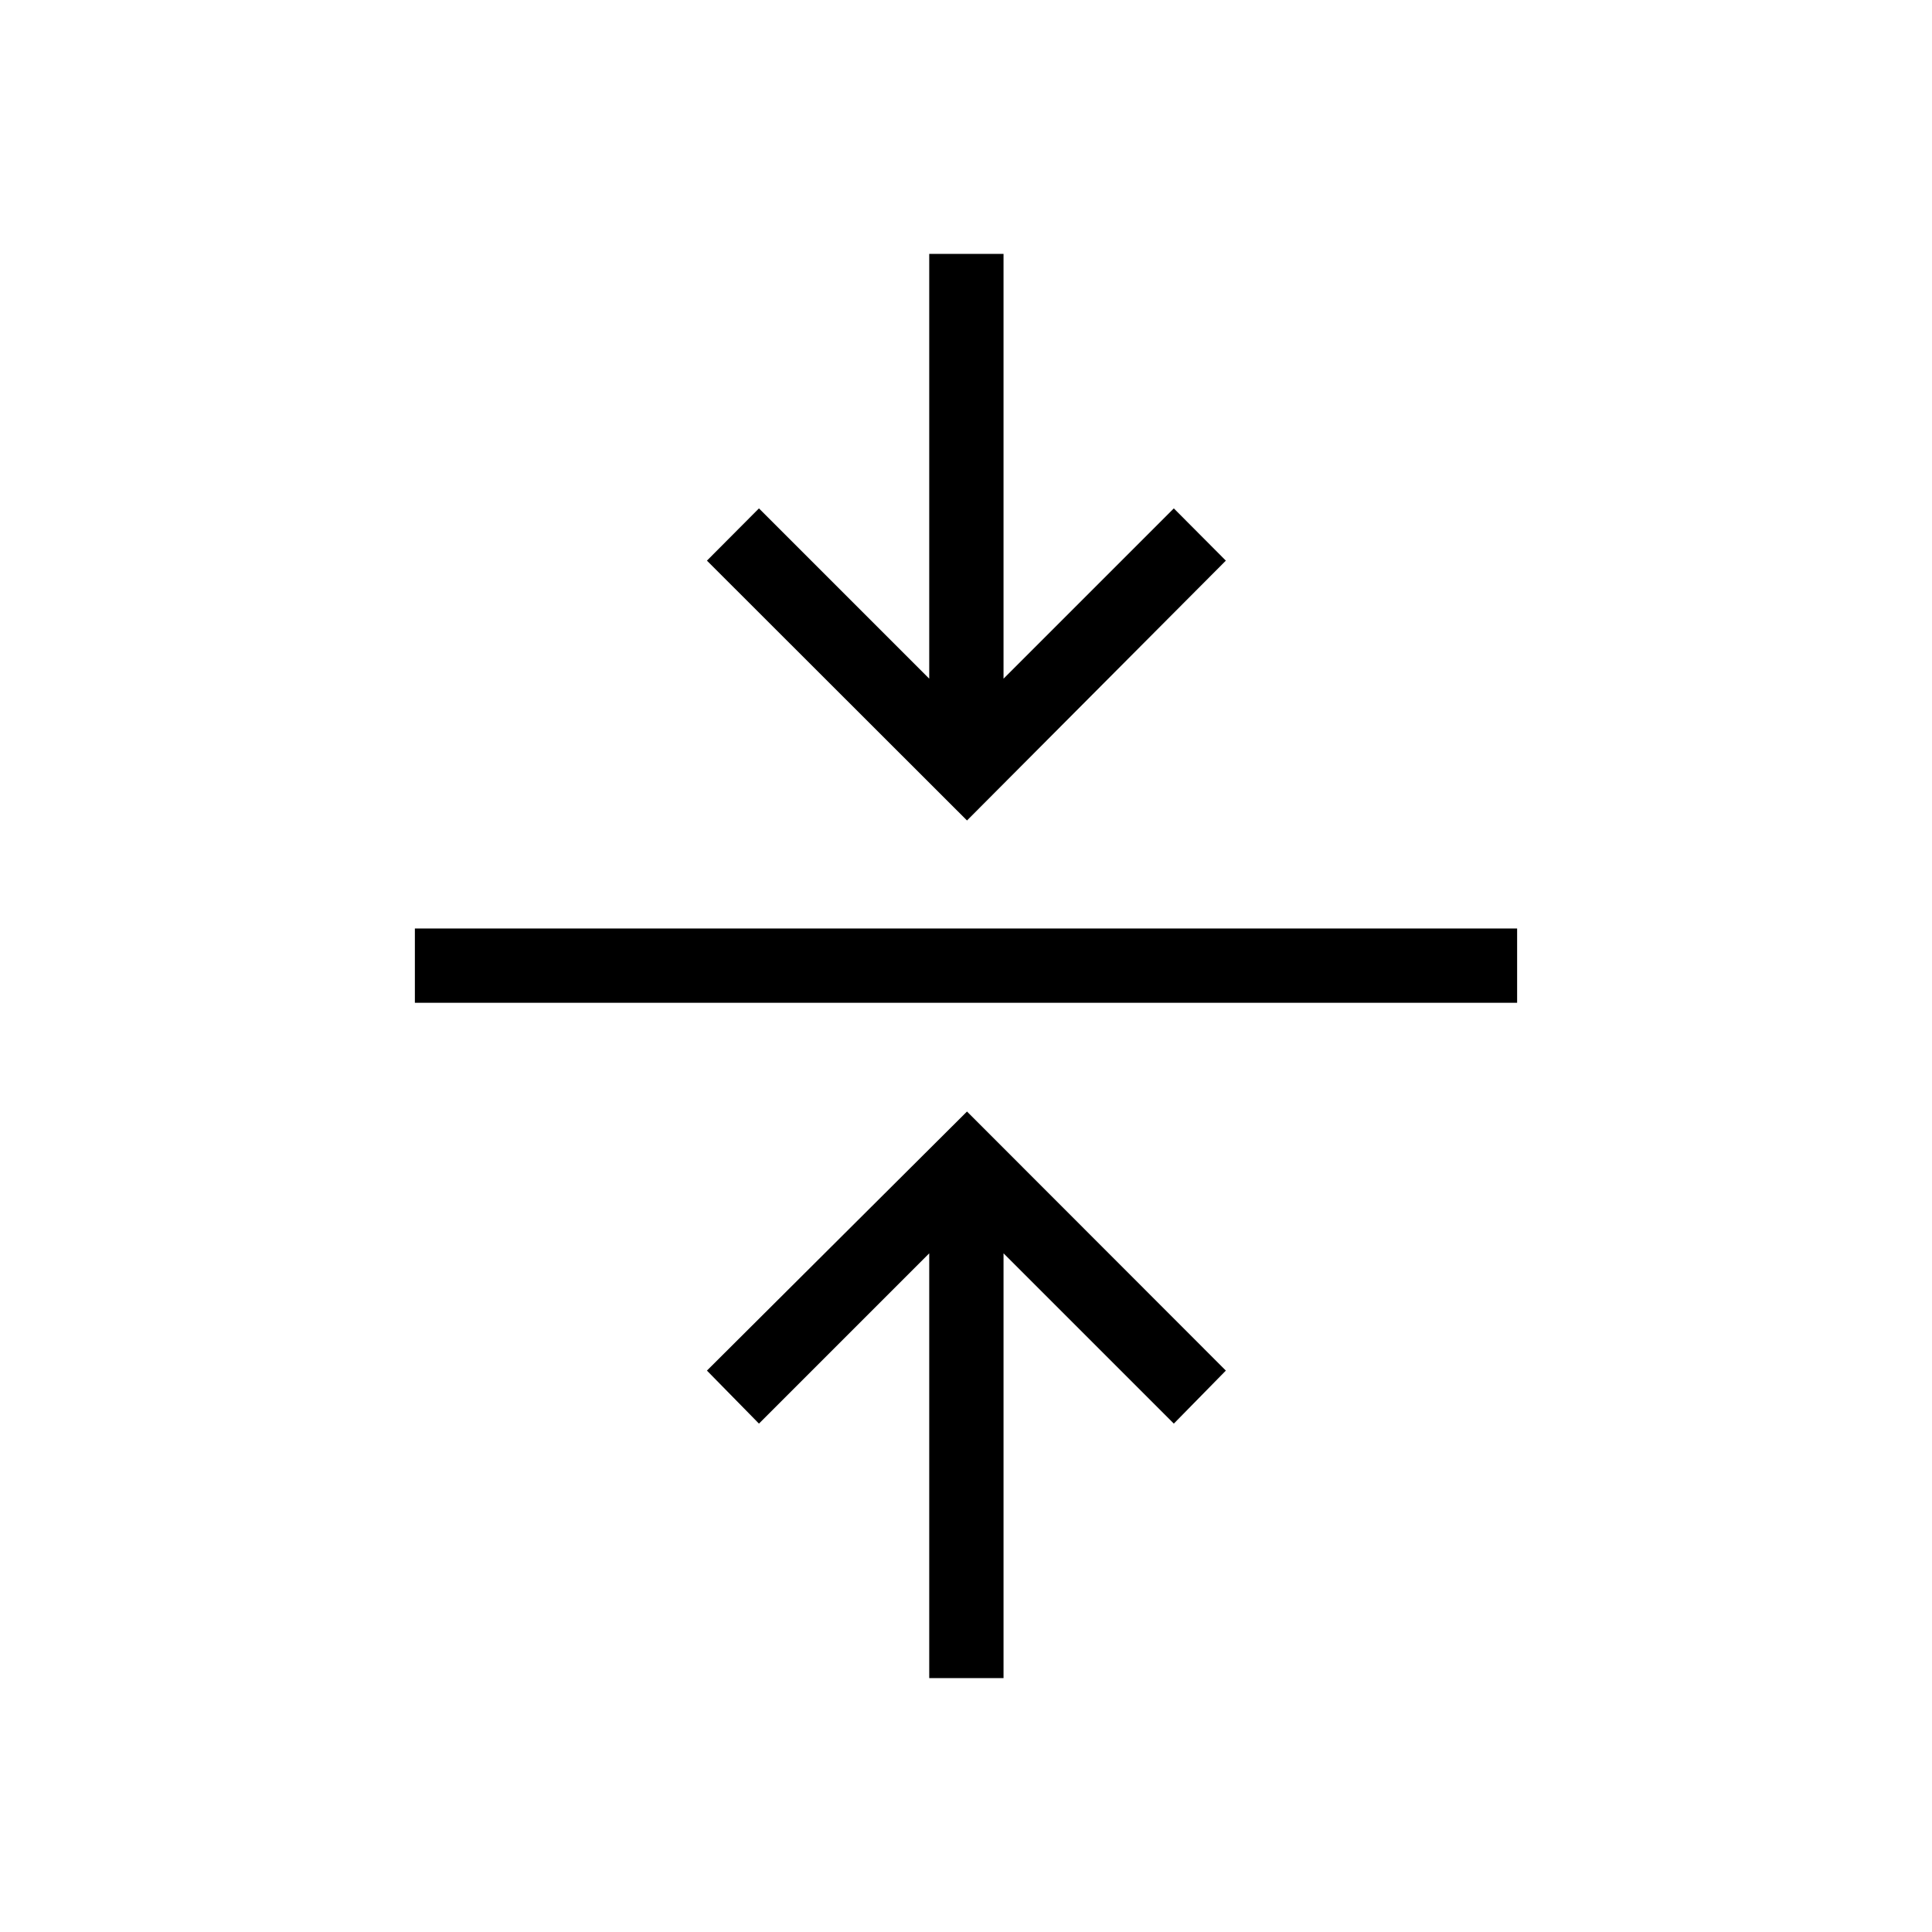 <svg xmlns="http://www.w3.org/2000/svg" height="24" viewBox="0 -960 960 960" width="24"><path d="M461.73-126.15v-211.08l-84.61 84.61-25.85-26.34L480.5-407.69l128.62 128.73-25.85 26.34-84.62-84.61v211.08h-36.92ZM206.15-461.73v-36.92h547.7v36.92h-547.7Zm274.35-90.58L351.27-681.42l25.85-25.96 84.61 84.61v-211.08h36.92v211.08l84.62-84.61 25.85 25.96L480.5-552.31Z"/></svg>